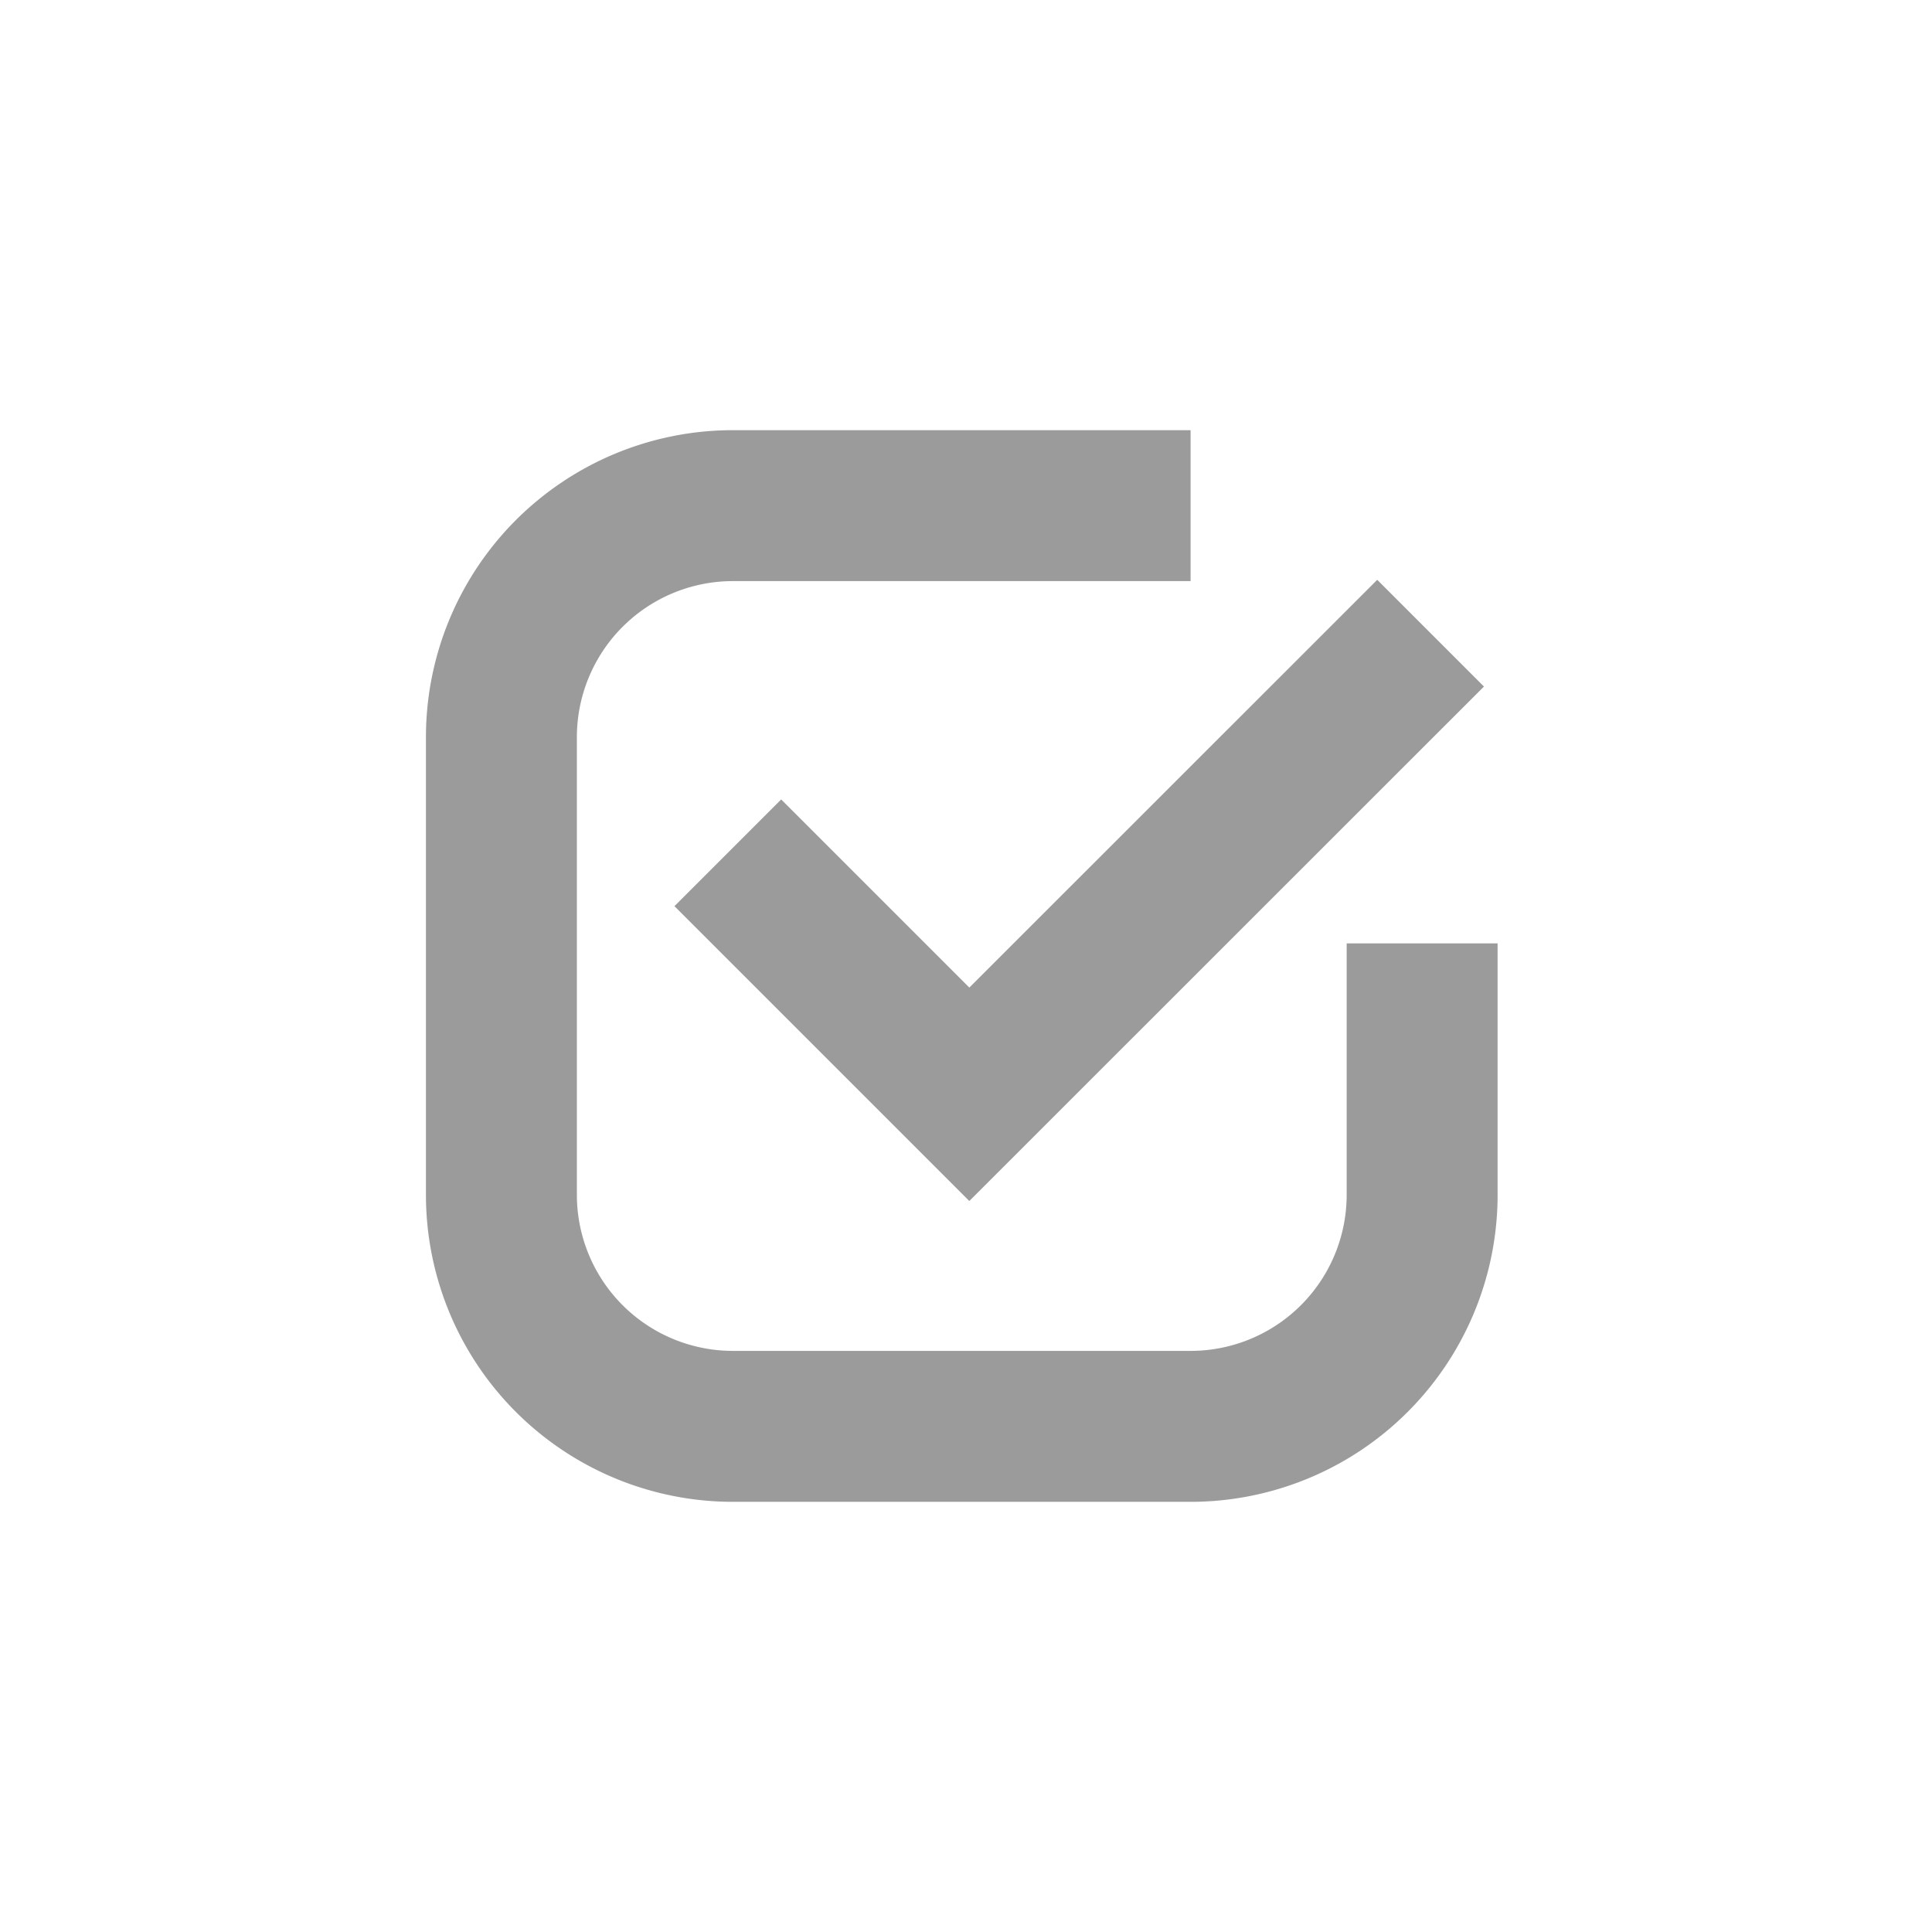 <svg xmlns="http://www.w3.org/2000/svg" viewBox="0 0 128 128"><title>validate</title><g id="Mode_Isolation" data-name="Mode Isolation"><path d="M94.22,62.5V79.16A15.34,15.34,0,0,1,78.88,94.5H48.57A15.34,15.34,0,0,1,33.22,79.16V48.84A15.34,15.34,0,0,1,48.57,33.5H78.88" style="fill:none;stroke:#9b9b9b;stroke-miterlimit:10;stroke-width:10px"/><polyline points="48.22 56.5 64.22 72.5 94.78 41.95" style="fill:none;stroke:#9b9b9b;stroke-miterlimit:10;stroke-width:10px"/></g></svg>